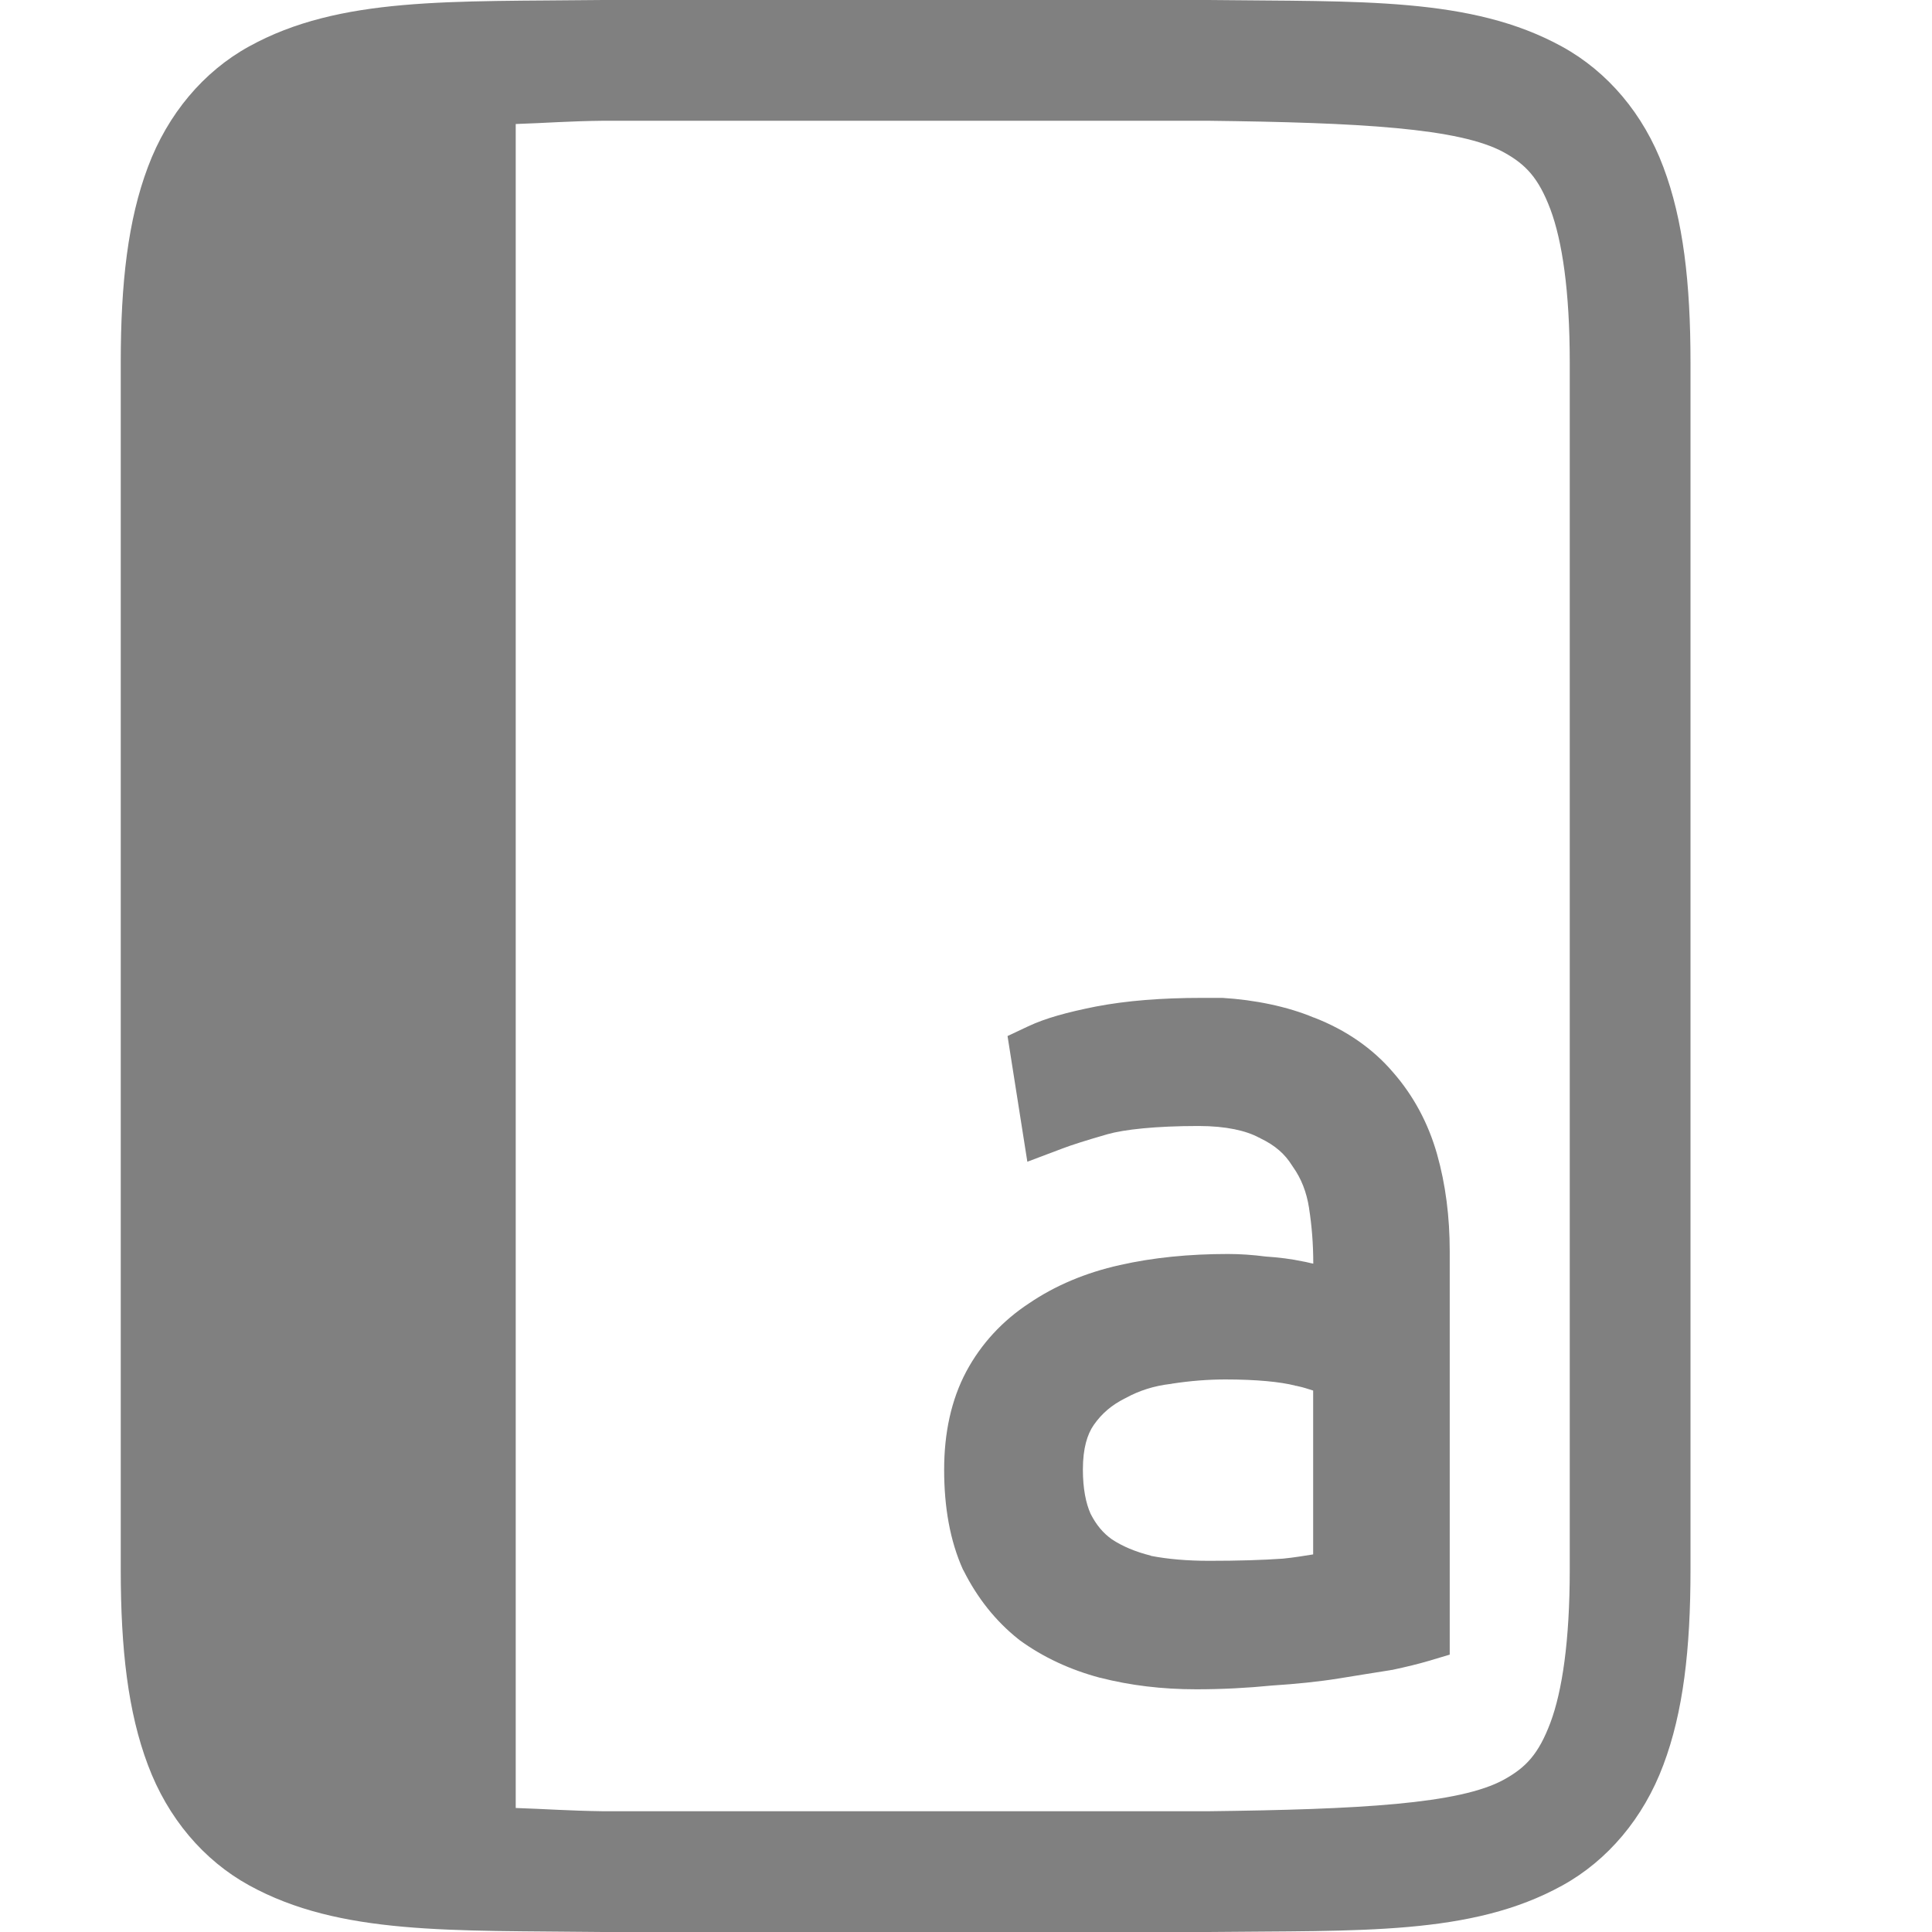 <?xml version="1.0" encoding="UTF-8" standalone="no"?>
<svg
   xmlns:dc="http://purl.org/dc/elements/1.1/"
   xmlns:cc="http://creativecommons.org/ns#"
   xmlns:rdf="http://www.w3.org/1999/02/22-rdf-syntax-ns#"
   xmlns:svg="http://www.w3.org/2000/svg"
   xmlns="http://www.w3.org/2000/svg"
   xmlns:sodipodi="http://sodipodi.sourceforge.net/DTD/sodipodi-0.dtd"
   xmlns:inkscape="http://www.inkscape.org/namespaces/inkscape"
   height="16"
   width="16"
   version="1.1"
   id="svg8"
   sodipodi:docname="accessories-dictionary-symbolic.svg"
   inkscape:version="0.92.5 (2060ec1f9f, 2020-04-08)">
  <defs
     id="defs12" />
  <sodipodi:namedview
     pagecolor="#ffffff"
     bordercolor="#666666"
     borderopacity="1"
     objecttolerance="10"
     gridtolerance="10"
     guidetolerance="10"
     inkscape:pageopacity="0"
     inkscape:pageshadow="2"
     inkscape:window-width="1920"
     inkscape:window-height="1016"
     id="namedview10"
     showgrid="false"
     inkscape:zoom="118"
     inkscape:cx="7.3574492"
     inkscape:cy="5.552768"
     inkscape:window-x="0"
     inkscape:window-y="27"
     inkscape:window-maximized="1"
     inkscape:current-layer="svg8" />
  <g
     fill="#808080"
     transform="translate(-512 -160)"
     id="g6">
    <path
       d="M 4.994 0 C 3.736 0.015 2.815 -0.031 2.062 0.385 C 1.686 0.592 1.389 0.944 1.225 1.383 C 1.06 1.821 1 2.342 1 3 L 1 13 C 1 13.658 1.06 14.179 1.225 14.617 C 1.389 15.056 1.686 15.406 2.062 15.613 C 2.815 16.028 3.736 15.985 4.994 16 L 4.996 16 L 10.002 16 L 10.006 16 C 11.264 15.986 12.185 16.031 12.938 15.615 C 13.314 15.408 13.611 15.056 13.775 14.617 C 13.94 14.179 14 13.658 14 13 L 14 3 C 14 2.342 13.94 1.821 13.775 1.383 C 13.611 0.944 13.314 0.594 12.938 0.387 C 12.185 -0.028 11.264 0.015 10.006 0 L 10.004 0 L 4.998 0 L 4.994 0 z M 5 1 L 10 1 C 11.259 1.015 12.089 1.06 12.455 1.262 C 12.638 1.363 12.742 1.475 12.84 1.734 C 12.937 1.994 13 2.408 13 3 L 13 13 C 13 13.592 12.937 14.006 12.84 14.266 C 12.742 14.526 12.638 14.637 12.455 14.738 C 12.089 14.94 11.259 14.985 10 15 L 5.006 15 L 5 15 C 4.707 14.996 4.518 14.981 4.271 14.973 L 4.271 1.027 C 4.518 1.019 4.706 1.003 5 1 z "
       transform="translate(512,160)"
       id="path2" />
  </g>
  <path
     style="color:#000000;font-style:normal;font-variant:normal;font-weight:normal;font-stretch:normal;font-size:118.519px;line-height:1000%;font-family:sans-serif;font-variant-ligatures:normal;font-variant-position:normal;font-variant-caps:normal;font-variant-numeric:normal;font-variant-alternates:normal;font-feature-settings:normal;text-indent:0;text-align:start;text-decoration:none;text-decoration-line:none;text-decoration-style:solid;text-decoration-color:#000000;letter-spacing:0px;word-spacing:0px;text-transform:none;writing-mode:lr-tb;direction:ltr;text-orientation:mixed;dominant-baseline:auto;baseline-shift:baseline;text-anchor:start;white-space:normal;shape-padding:0;clip-rule:nonzero;display:inline;overflow:visible;visibility:visible;opacity:1;isolation:auto;mix-blend-mode:normal;color-interpolation:sRGB;color-interpolation-filters:linearRGB;solid-color:#000000;solid-opacity:1;vector-effect:none;fill:#808080;fill-opacity:1;fill-rule:nonzero;stroke:none;stroke-width:0.5;stroke-linecap:butt;stroke-linejoin:miter;stroke-miterlimit:4;stroke-dasharray:none;stroke-dashoffset:0;stroke-opacity:1;color-rendering:auto;image-rendering:auto;shape-rendering:auto;text-rendering:auto;enable-background:new"
     d="m 9.955,8.264 c -0.334,0 -0.627,0.023 -0.881,0.072 C 8.838,8.383 8.658,8.432 8.514,8.5 L 8.344,8.58 8.508,9.621 8.797,9.512 c 0.069,-0.027 0.198,-0.068 0.375,-0.119 0.138,-0.039 0.398,-0.068 0.754,-0.068 0.231,0 0.396,0.04 0.5,0.096 l 0.006,0.002 0.006,0.004 c 0.125,0.06 0.204,0.132 0.262,0.225 l 0.004,0.006 0.004,0.006 c 0.068,0.096 0.112,0.206 0.133,0.34 v 0.002 c 0.023,0.146 0.035,0.299 0.035,0.459 -0.029,-0.005 -0.053,-0.013 -0.084,-0.018 -0.099,-0.021 -0.202,-0.034 -0.311,-0.041 -0.107,-0.014 -0.21,-0.021 -0.312,-0.021 -0.319,0 -0.618,0.029 -0.896,0.092 -0.282,0.063 -0.534,0.169 -0.75,0.316 -0.22,0.144 -0.397,0.335 -0.52,0.564 -0.126,0.236 -0.184,0.512 -0.184,0.814 0,0.31 0.048,0.588 0.156,0.828 l 0.004,0.006 0.002,0.004 c 0.112,0.223 0.263,0.415 0.453,0.566 l 0.006,0.004 0.004,0.004 c 0.195,0.142 0.418,0.245 0.664,0.311 h 0.002 c 0.249,0.064 0.514,0.096 0.797,0.096 0.215,0 0.423,-0.011 0.625,-0.031 0.202,-0.013 0.389,-0.032 0.557,-0.059 0.161,-0.026 0.301,-0.049 0.424,-0.068 l 0.008,-0.002 h 0.006 c 0.126,-0.027 0.223,-0.051 0.301,-0.074 l 0.178,-0.053 v -3.34 c 0,-0.285 -0.034,-0.554 -0.105,-0.805 -0.073,-0.257 -0.196,-0.485 -0.363,-0.676 -0.17,-0.2 -0.393,-0.353 -0.656,-0.455 h -0.002 C 10.664,8.336 10.391,8.28 10.123,8.264 v 0 z m 0.193,3.16 c 0.259,0 0.457,0.02 0.578,0.051 l 0.004,0.002 h 0.006 c 0.071,0.015 0.091,0.025 0.139,0.039 v 1.357 c -0.081,0.012 -0.149,0.025 -0.25,0.035 -0.171,0.012 -0.374,0.018 -0.611,0.018 -0.182,0 -0.343,-0.014 -0.482,-0.041 -9.41e-4,-2.36e-4 -0.001,-0.002 -0.002,-0.002 -0.128,-0.032 -0.234,-0.077 -0.322,-0.135 -0.073,-0.052 -0.129,-0.119 -0.176,-0.211 -0.039,-0.087 -0.064,-0.208 -0.064,-0.367 0,-0.177 0.037,-0.293 0.09,-0.369 0.067,-0.096 0.149,-0.165 0.256,-0.219 l 0.004,-0.002 0.004,-0.002 c 0.113,-0.062 0.235,-0.101 0.373,-0.117 h 0.004 l 0.006,-0.002 c 0.156,-0.024 0.304,-0.035 0.445,-0.035 z"
     id="path918-6"
     inkscape:connector-curvature="0"
     sodipodi:nodetypes="sccccccscccccccccccscccsccccccccscccccccsccccccscccccccsccccsccccccccc" />
</svg>
